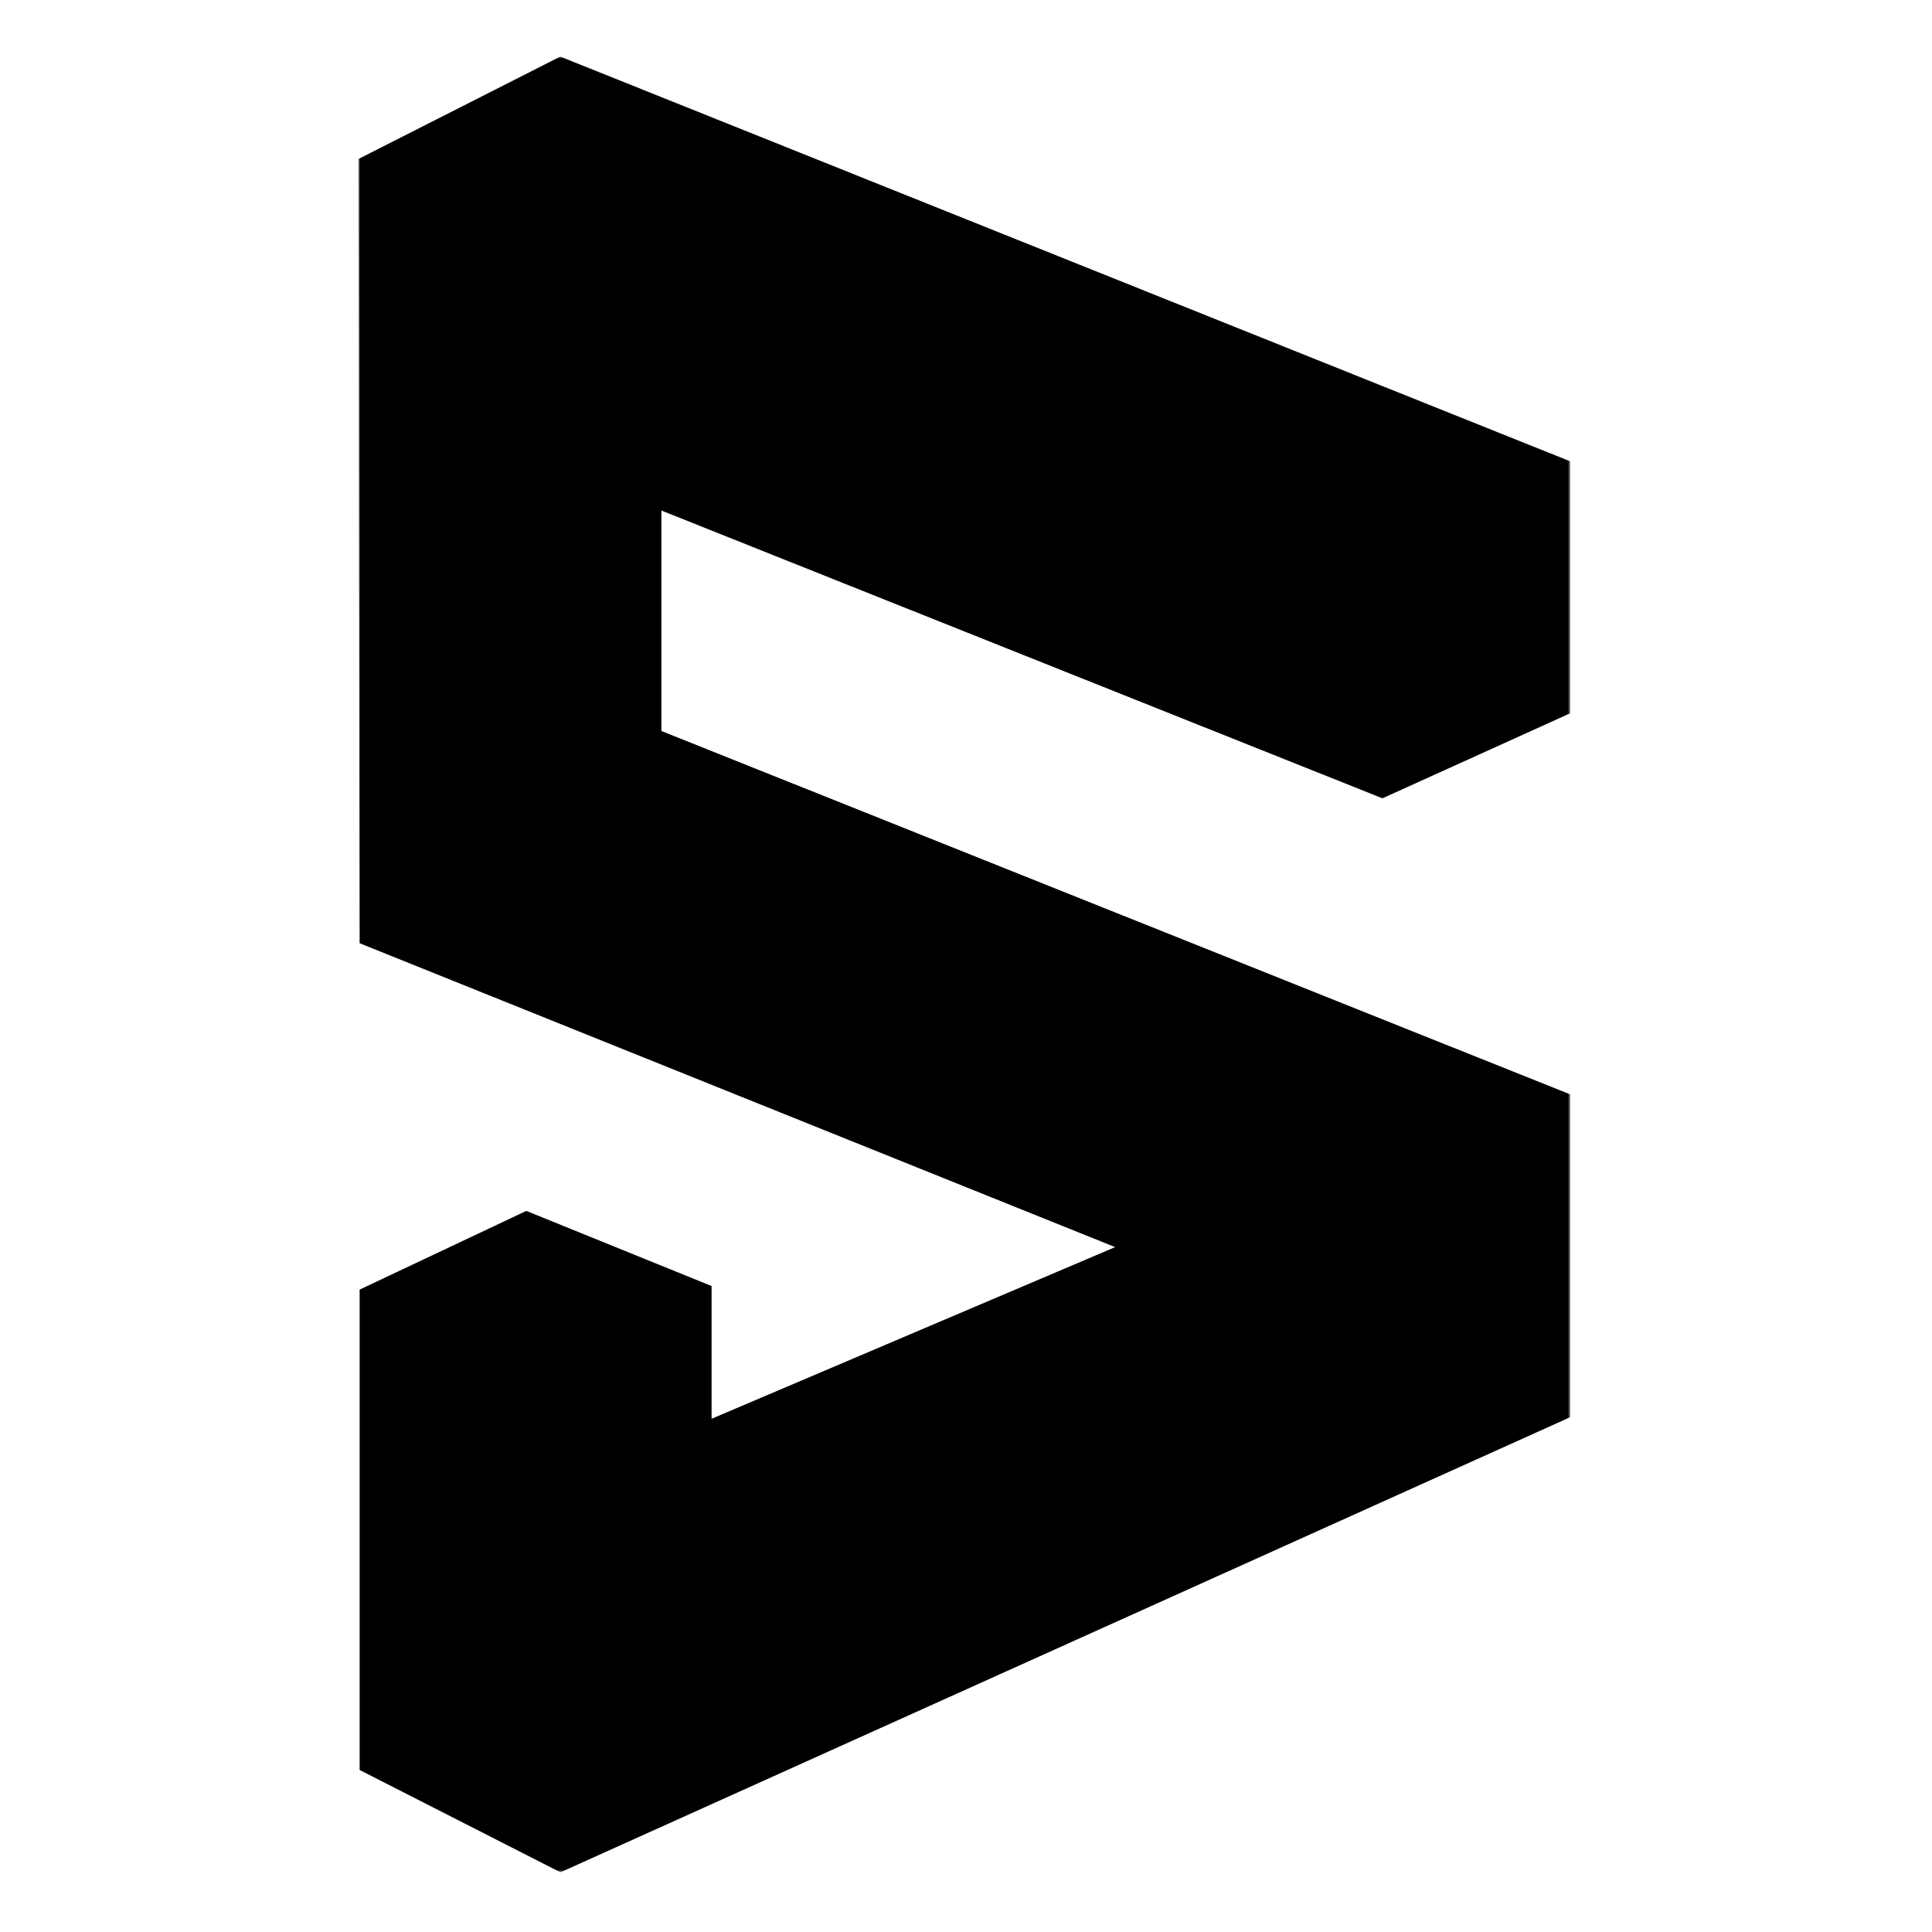 <svg width="512" height="512" viewBox="0 0 512 512" fill="none" xmlns="http://www.w3.org/2000/svg">
<mask id="mask0_4_9" style="mask-type:luminance" maskUnits="userSpaceOnUse" x="95" y="15" width="322" height="482">
<path d="M416.119 15H95V496.178H416.119V15Z" fill="white"/>
</mask>
<g mask="url(#mask0_4_9)">
<path d="M416.119 189.026V122.253L148.472 15L95 42.127L95.282 249.956L295.523 330.5L188.577 375.989V340.812L139.478 320.901L95.282 341.768V469.052L148.519 496.179L416.119 375.571V290.019L175.279 193.721V135.296L366.361 211.561L416.119 189.026Z" fill="black"/>
</g>
</svg>
